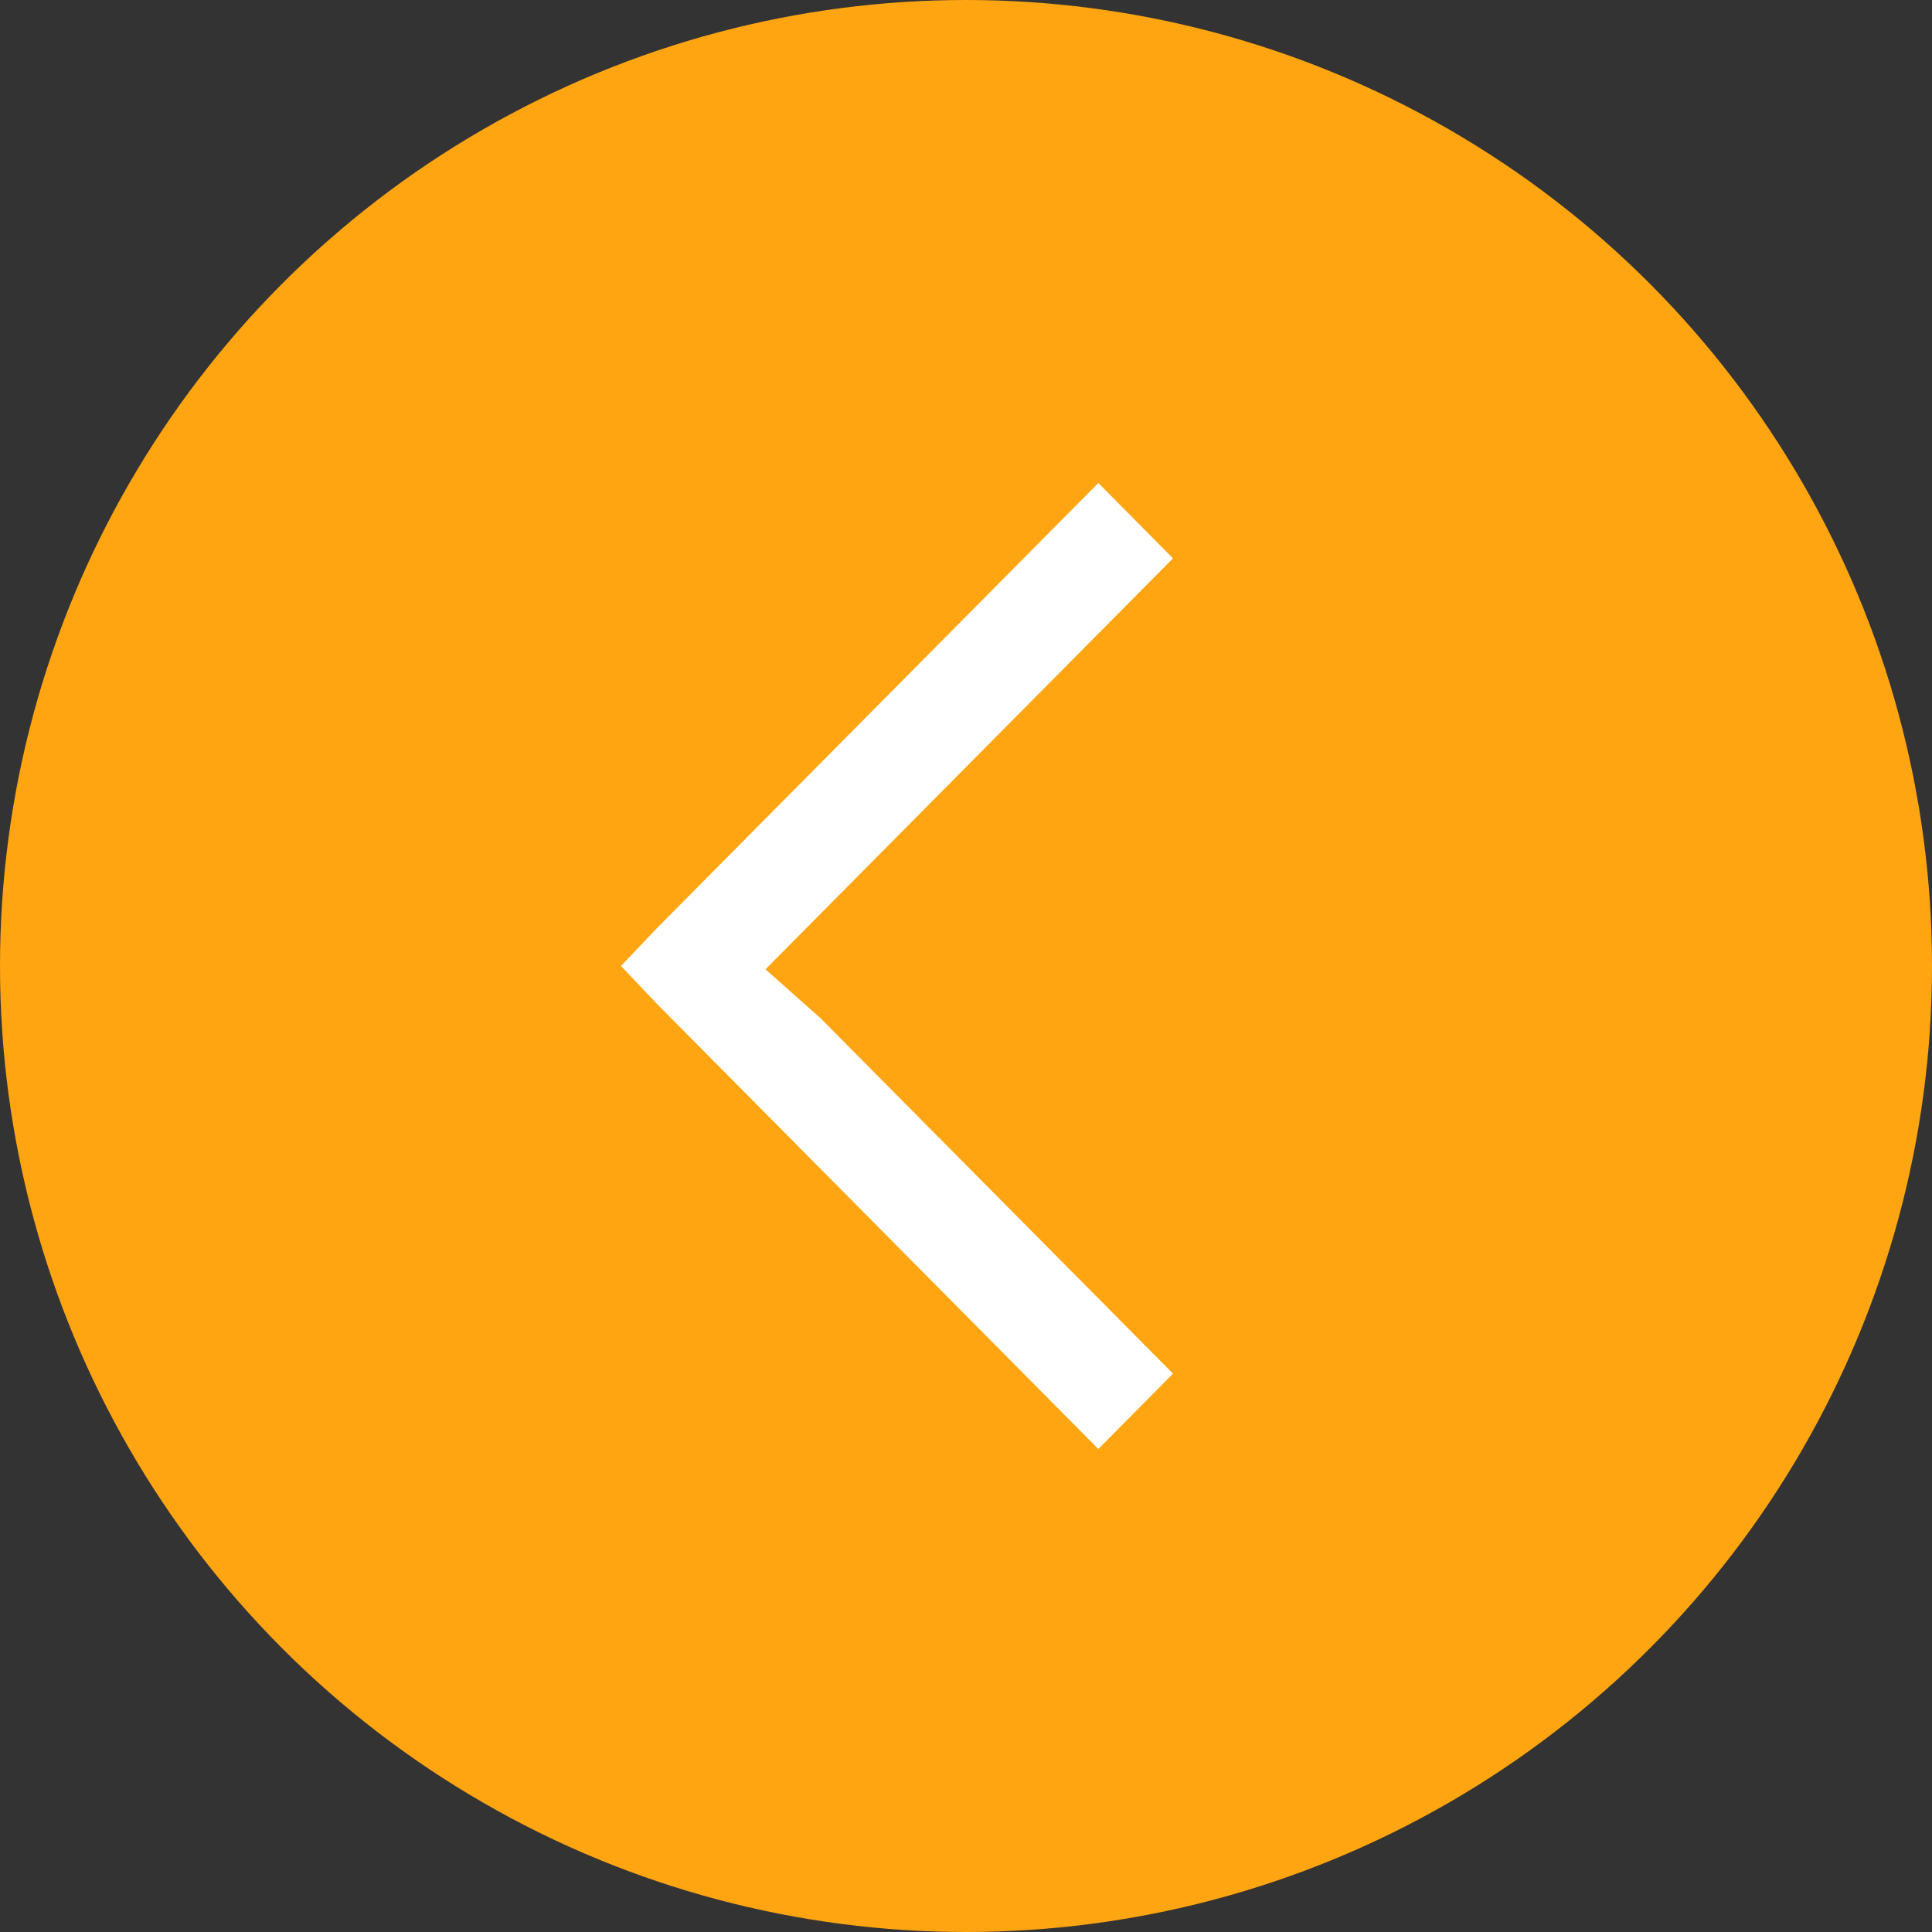 <?xml version="1.0" encoding="UTF-8"?>
<svg width="28px" height="28px" viewBox="0 0 28 28" version="1.1" xmlns="http://www.w3.org/2000/svg" xmlns:xlink="http://www.w3.org/1999/xlink">
    <rect x="0" y="0" width="28" height="28" fill="#333333" stroke="none"/>
    <!-- Generator: Sketch 52.5 (67469) - http://www.bohemiancoding.com/sketch -->
    <title>Group 59</title>
    <desc>Created with Sketch.</desc>
    <g id="website" stroke="none" stroke-width="1" fill="none" fill-rule="evenodd">
        <g id="final_version" transform="translate(-2988, -536)">
            <g id="Group-60" transform="translate(2908, 484)">
                <g id="Group-59" transform="translate(80, 52)">
                    <circle id="Oval" fill="#FFA511" cx="14" cy="14" r="14"></circle>
                    <polygon id="Path" fill="#FFFFFF" points="15.918 7 9.518 13.454 9 14 9.518 14.546 15.918 21 17 19.908 11.894 14.759 11.094 14.048 11.894 13.241 17 8.092"></polygon>
                </g>
            </g>
        </g>
    </g>
</svg>